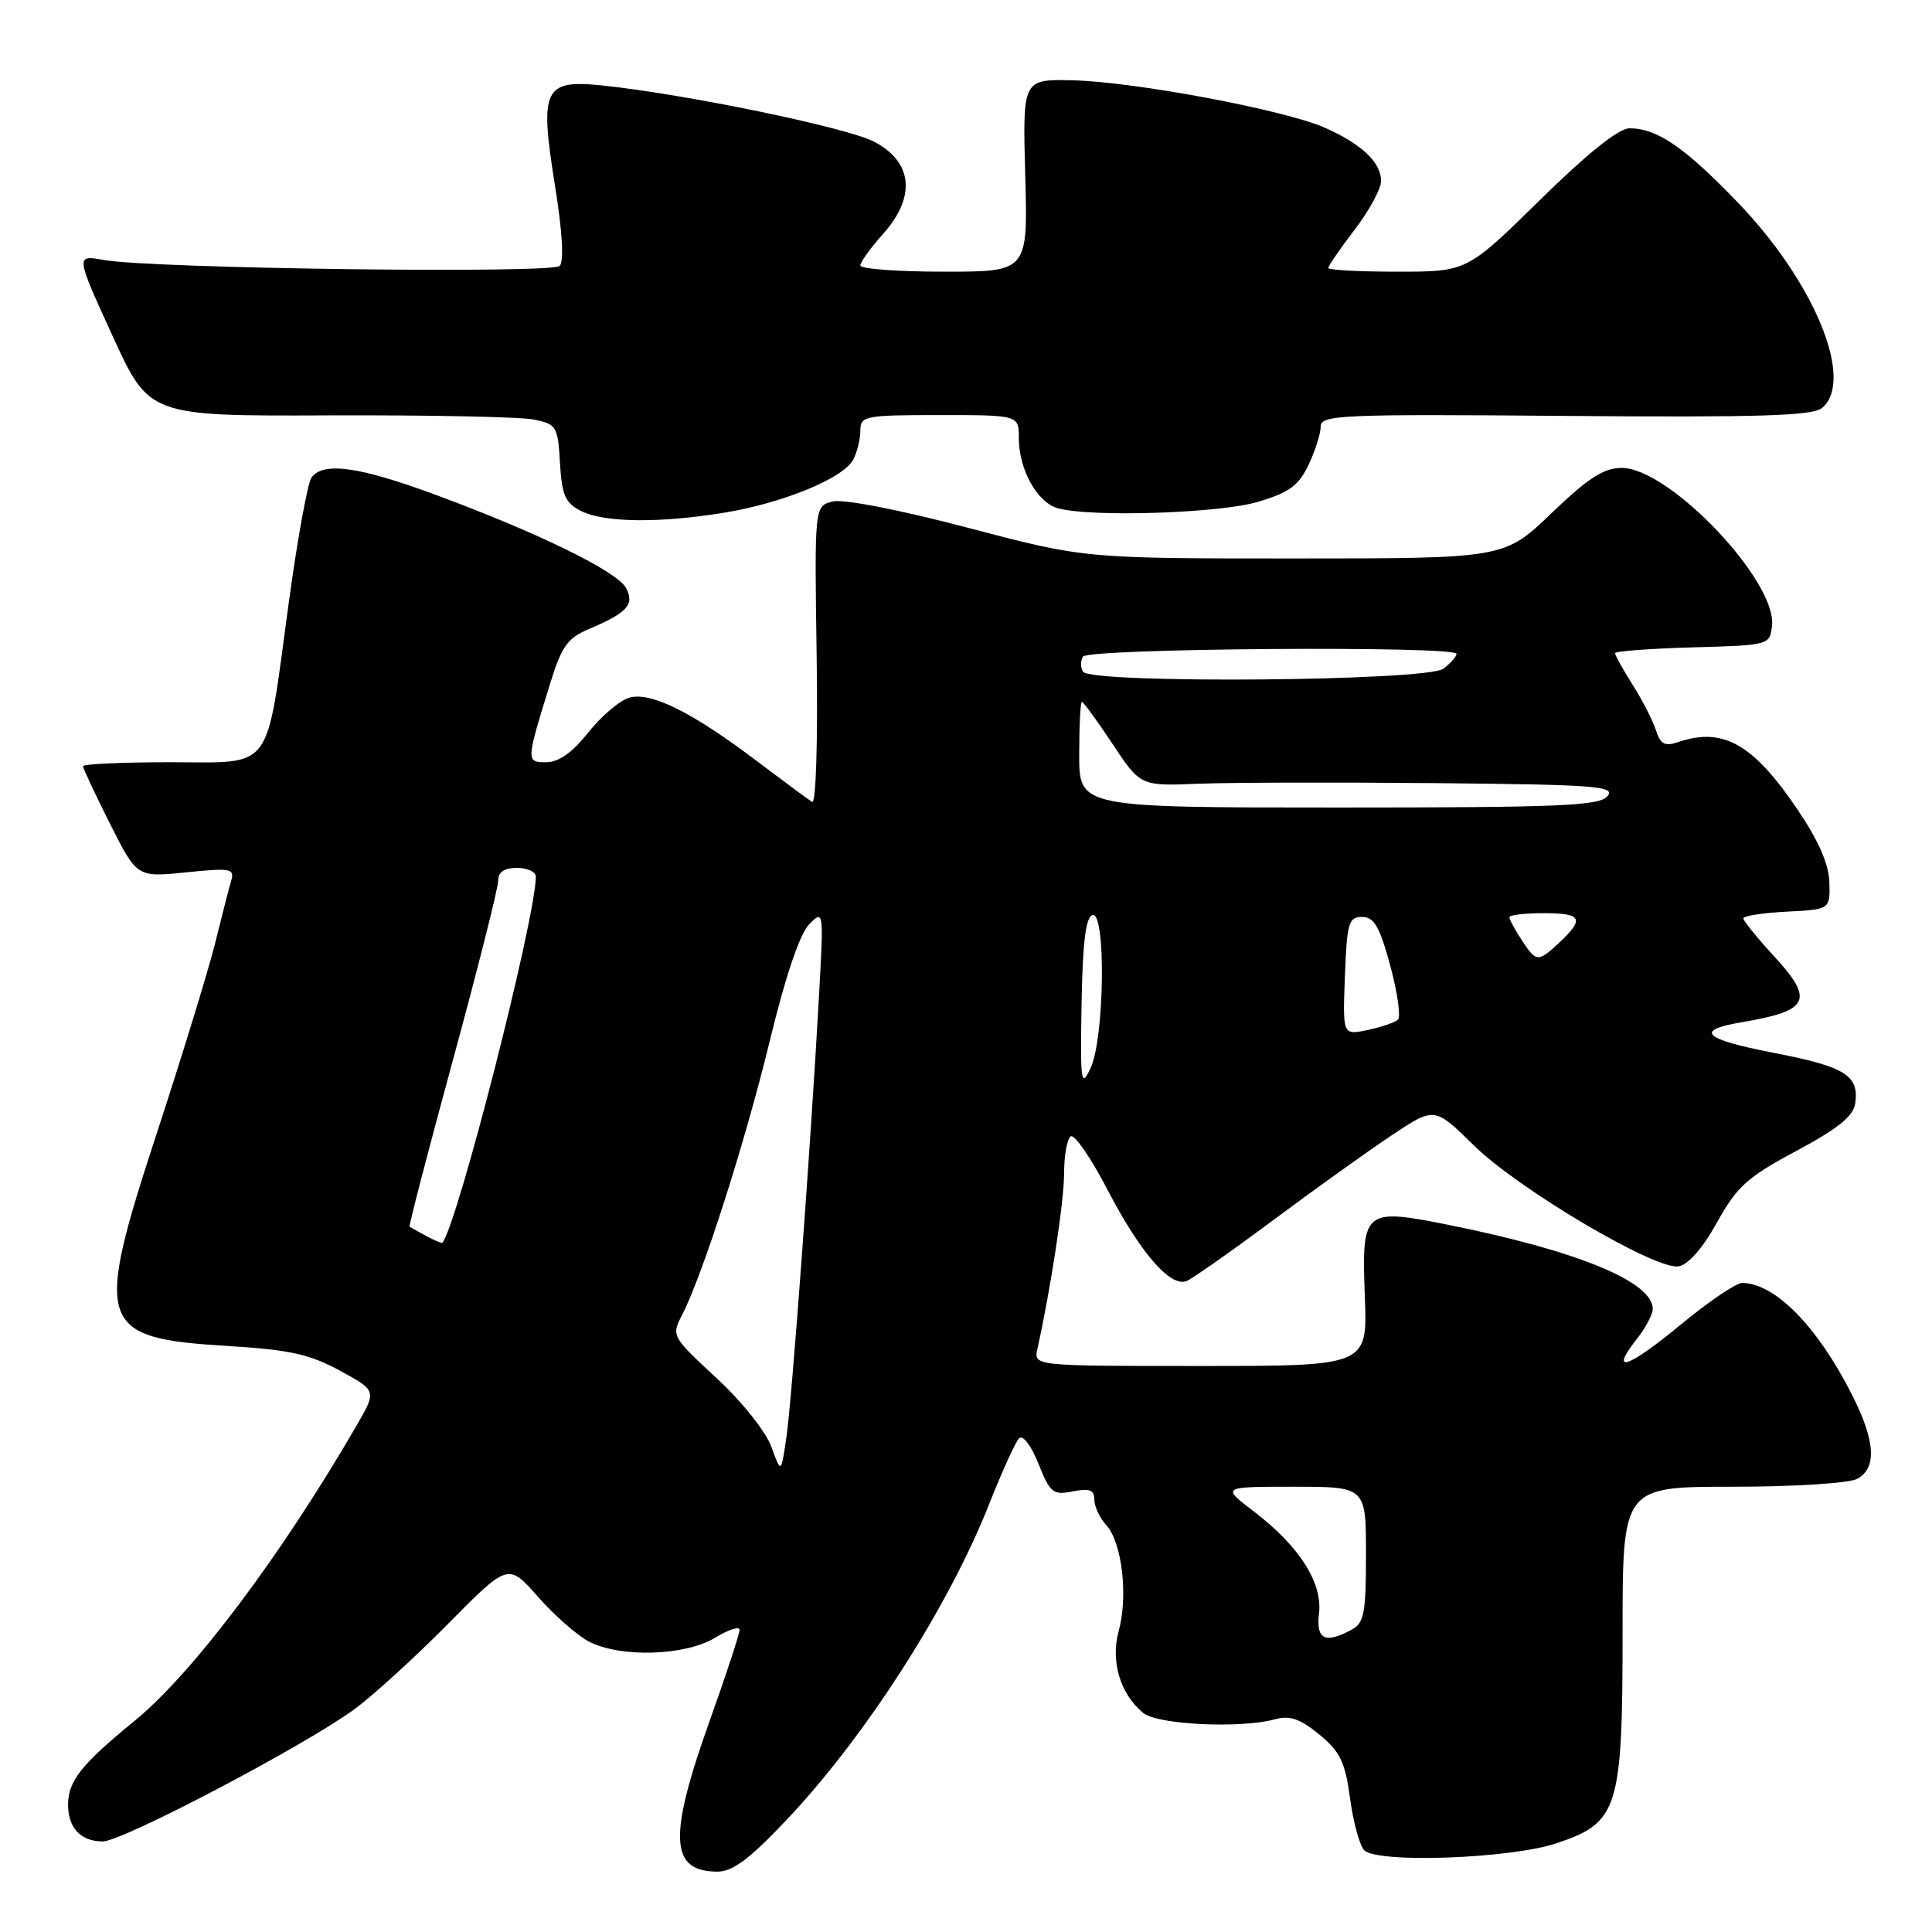 <?xml version="1.0" encoding="UTF-8" standalone="no"?>
<!DOCTYPE svg PUBLIC "-//W3C//DTD SVG 1.1//EN" "http://www.w3.org/Graphics/SVG/1.1/DTD/svg11.dtd" >
<svg xmlns="http://www.w3.org/2000/svg" xmlns:xlink="http://www.w3.org/1999/xlink" version="1.1" viewBox="0 0 256 256">
 <g >
 <path fill="currentColor"
d=" M 104.33 241.03 C 114.70 230.05 125.68 212.91 131.02 199.42 C 132.74 195.06 134.54 191.10 135.02 190.60 C 135.53 190.08 136.61 191.49 137.60 193.95 C 139.15 197.83 139.54 198.14 142.15 197.62 C 144.36 197.18 145.00 197.42 145.00 198.70 C 145.00 199.60 145.73 201.15 146.62 202.13 C 148.68 204.41 149.50 211.53 148.23 216.13 C 147.13 220.11 148.43 224.45 151.47 226.97 C 153.36 228.54 164.45 229.07 169.00 227.80 C 170.90 227.28 172.30 227.76 174.80 229.82 C 177.58 232.10 178.24 233.47 178.89 238.31 C 179.32 241.48 180.17 244.57 180.77 245.17 C 182.52 246.92 200.09 246.29 206.22 244.25 C 214.44 241.52 215.00 239.75 215.00 216.25 C 215.00 197.00 215.00 197.00 229.57 197.00 C 237.69 197.00 244.99 196.54 246.07 195.96 C 248.73 194.54 248.51 190.93 245.38 184.77 C 240.79 175.71 235.16 170.00 230.83 170.00 C 230.04 170.00 226.34 172.51 222.62 175.59 C 215.63 181.35 213.18 182.13 216.89 177.42 C 218.05 175.94 219.00 174.15 219.00 173.44 C 219.00 169.84 209.02 165.73 191.92 162.30 C 180.68 160.05 180.41 160.29 180.85 171.86 C 181.20 181.00 181.20 181.00 159.08 181.00 C 136.96 181.00 136.96 181.00 137.46 178.75 C 139.24 170.70 141.00 159.13 141.00 155.45 C 141.00 153.07 141.40 150.87 141.89 150.57 C 142.38 150.26 144.60 153.50 146.81 157.76 C 151.11 166.01 155.06 170.57 157.21 169.75 C 157.94 169.47 163.11 165.84 168.70 161.68 C 174.29 157.52 181.39 152.44 184.48 150.38 C 190.09 146.66 190.09 146.66 195.29 151.77 C 201.17 157.55 219.26 168.25 222.39 167.80 C 223.68 167.61 225.56 165.48 227.50 162.00 C 230.16 157.21 231.52 155.98 238.03 152.50 C 243.58 149.53 245.58 147.91 245.83 146.19 C 246.35 142.49 244.50 141.34 234.99 139.50 C 225.67 137.69 224.46 136.52 230.79 135.45 C 239.80 133.93 240.46 132.54 234.98 126.60 C 232.79 124.22 231.00 122.01 231.00 121.69 C 231.00 121.36 233.59 120.96 236.75 120.80 C 242.50 120.50 242.50 120.50 242.40 116.92 C 242.33 114.47 240.97 111.38 238.11 107.16 C 232.25 98.53 228.28 96.31 222.33 98.34 C 220.61 98.93 220.01 98.61 219.43 96.79 C 219.03 95.53 217.65 92.82 216.35 90.77 C 215.06 88.72 214.00 86.82 214.00 86.55 C 214.00 86.29 218.61 85.94 224.25 85.78 C 234.42 85.50 234.50 85.48 234.80 82.94 C 235.49 77.02 221.20 62.00 214.88 62.00 C 212.51 62.00 210.43 63.34 205.58 68.00 C 199.33 74.00 199.33 74.00 171.51 74.00 C 143.69 74.00 143.69 74.00 128.21 69.92 C 119.07 67.52 111.75 66.10 110.33 66.45 C 107.92 67.06 107.92 67.06 108.21 86.94 C 108.38 98.31 108.12 106.58 107.61 106.26 C 107.13 105.96 103.83 103.52 100.28 100.84 C 91.83 94.44 86.35 91.69 83.47 92.42 C 82.21 92.74 79.75 94.80 78.00 97.00 C 75.86 99.70 74.04 101.00 72.40 101.00 C 69.68 101.00 69.68 100.96 72.96 90.37 C 74.42 85.65 75.24 84.52 78.03 83.35 C 83.11 81.21 84.12 80.10 82.96 77.92 C 81.78 75.72 71.37 70.62 57.79 65.59 C 47.63 61.83 42.89 61.16 41.29 63.25 C 40.77 63.94 39.40 71.48 38.24 80.01 C 35.17 102.62 36.38 101.00 22.52 101.00 C 16.19 101.00 11.00 101.24 11.00 101.52 C 11.00 101.81 12.61 105.25 14.58 109.16 C 18.16 116.26 18.16 116.26 24.66 115.59 C 30.59 114.99 31.11 115.08 30.63 116.71 C 30.34 117.70 29.38 121.42 28.50 125.00 C 27.61 128.57 24.17 139.78 20.86 149.90 C 12.38 175.78 12.89 177.30 30.32 178.36 C 38.35 178.85 41.04 179.44 45.04 181.62 C 49.92 184.28 49.92 184.28 47.25 188.89 C 37.21 206.20 25.51 221.76 17.80 228.05 C 10.83 233.74 9.05 235.97 9.02 239.05 C 8.99 242.18 10.68 244.00 13.62 244.00 C 16.23 244.00 40.52 231.23 47.00 226.45 C 49.48 224.63 55.06 219.53 59.42 215.12 C 67.34 207.11 67.34 207.11 71.29 211.59 C 73.45 214.05 76.51 216.73 78.06 217.53 C 82.22 219.68 90.81 219.41 94.75 217.01 C 96.54 215.92 98.00 215.45 98.00 215.97 C 98.00 216.49 96.20 221.96 94.00 228.12 C 88.52 243.48 88.77 248.00 95.08 248.00 C 97.10 248.00 99.37 246.29 104.33 241.03 Z  M 95.93 67.94 C 103.68 66.68 111.72 63.39 113.04 60.93 C 113.57 59.94 114.00 58.20 114.00 57.07 C 114.00 55.11 114.56 55.00 124.50 55.00 C 135.00 55.00 135.00 55.00 135.00 58.05 C 135.00 62.24 137.45 66.62 140.21 67.36 C 144.69 68.56 161.61 68.01 166.71 66.49 C 170.82 65.27 172.08 64.35 173.39 61.59 C 174.27 59.73 175.00 57.44 175.00 56.52 C 175.00 54.98 177.64 54.86 207.42 55.11 C 233.01 55.32 240.17 55.10 241.42 54.07 C 245.80 50.43 240.45 37.39 230.24 26.80 C 223.18 19.47 219.56 17.00 215.91 17.00 C 214.49 17.00 210.32 20.34 204.05 26.50 C 194.38 36.00 194.38 36.00 185.19 36.00 C 180.14 36.00 176.00 35.78 176.00 35.51 C 176.00 35.24 177.57 32.95 179.50 30.43 C 181.43 27.91 183.00 25.01 183.00 23.99 C 183.00 21.52 180.41 19.07 175.52 16.91 C 170.15 14.55 150.28 10.82 142.08 10.64 C 135.50 10.50 135.50 10.50 135.85 23.25 C 136.20 36.00 136.20 36.00 125.10 36.00 C 119.00 36.00 114.00 35.63 114.00 35.18 C 114.00 34.73 115.37 32.82 117.05 30.95 C 121.41 26.06 120.94 21.42 115.79 18.76 C 112.14 16.88 90.98 12.50 79.86 11.33 C 72.04 10.51 71.47 11.72 73.54 24.60 C 74.52 30.69 74.75 34.65 74.16 35.24 C 73.12 36.28 20.08 35.59 13.76 34.45 C 10.01 33.78 10.01 33.78 14.89 44.46 C 19.77 55.14 19.77 55.14 43.63 55.04 C 56.76 54.99 68.94 55.23 70.70 55.59 C 73.75 56.20 73.92 56.48 74.20 61.34 C 74.45 65.64 74.90 66.65 77.00 67.71 C 80.05 69.25 87.34 69.34 95.93 67.94 Z  M 174.78 213.75 C 175.24 209.70 172.15 204.86 166.16 200.29 C 161.84 197.00 161.84 197.00 171.42 197.00 C 181.00 197.00 181.00 197.00 181.00 205.96 C 181.00 213.80 180.76 215.06 179.07 215.96 C 175.54 217.85 174.37 217.25 174.78 213.75 Z  M 102.21 191.71 C 101.48 189.69 98.32 185.73 94.93 182.59 C 89.02 177.12 88.95 177.00 90.37 174.26 C 93.10 168.97 98.71 151.45 101.98 138.00 C 104.05 129.43 105.97 123.77 107.20 122.50 C 109.14 120.51 109.15 120.59 108.52 132.00 C 107.43 151.63 104.95 185.26 104.21 190.39 C 103.50 195.28 103.50 195.28 102.21 191.71 Z  M 56.49 163.78 C 55.40 163.19 54.40 162.63 54.27 162.54 C 54.15 162.45 56.73 152.51 60.02 140.44 C 63.31 128.37 66.00 117.71 66.00 116.75 C 66.00 115.55 66.79 115.00 68.50 115.00 C 69.88 115.00 71.00 115.52 71.00 116.15 C 71.00 121.58 60.65 162.16 58.62 164.67 C 58.55 164.77 57.59 164.37 56.49 163.78 Z  M 143.31 133.08 C 143.45 124.97 143.86 121.54 144.75 121.25 C 146.56 120.65 146.36 137.52 144.52 141.50 C 143.24 144.25 143.14 143.53 143.31 133.08 Z  M 178.21 129.34 C 178.47 122.29 178.70 121.50 180.48 121.50 C 182.08 121.50 182.81 122.77 184.22 127.97 C 185.18 131.53 185.63 134.74 185.23 135.11 C 184.83 135.49 183.02 136.10 181.21 136.48 C 177.91 137.18 177.91 137.18 178.21 129.34 Z  M 201.62 124.54 C 200.73 123.18 200.00 121.83 200.00 121.54 C 200.00 121.24 202.03 121.00 204.50 121.00 C 209.59 121.00 210.00 121.71 206.69 124.83 C 203.78 127.55 203.58 127.54 201.62 124.54 Z  M 143.00 100.00 C 143.00 96.15 143.16 93.00 143.36 93.00 C 143.56 93.00 145.38 95.51 147.42 98.58 C 151.12 104.16 151.12 104.16 158.81 103.85 C 163.04 103.68 177.24 103.65 190.37 103.77 C 211.46 103.97 214.10 104.17 213.00 105.50 C 211.94 106.78 206.72 107.00 177.38 107.00 C 143.00 107.00 143.00 107.00 143.00 100.00 Z  M 143.50 89.00 C 143.16 88.45 143.16 87.55 143.50 87.00 C 144.18 85.90 193.00 85.55 193.00 86.64 C 193.00 86.99 192.21 87.88 191.25 88.61 C 189.08 90.26 144.50 90.62 143.50 89.00 Z "/>
</g>
</svg>